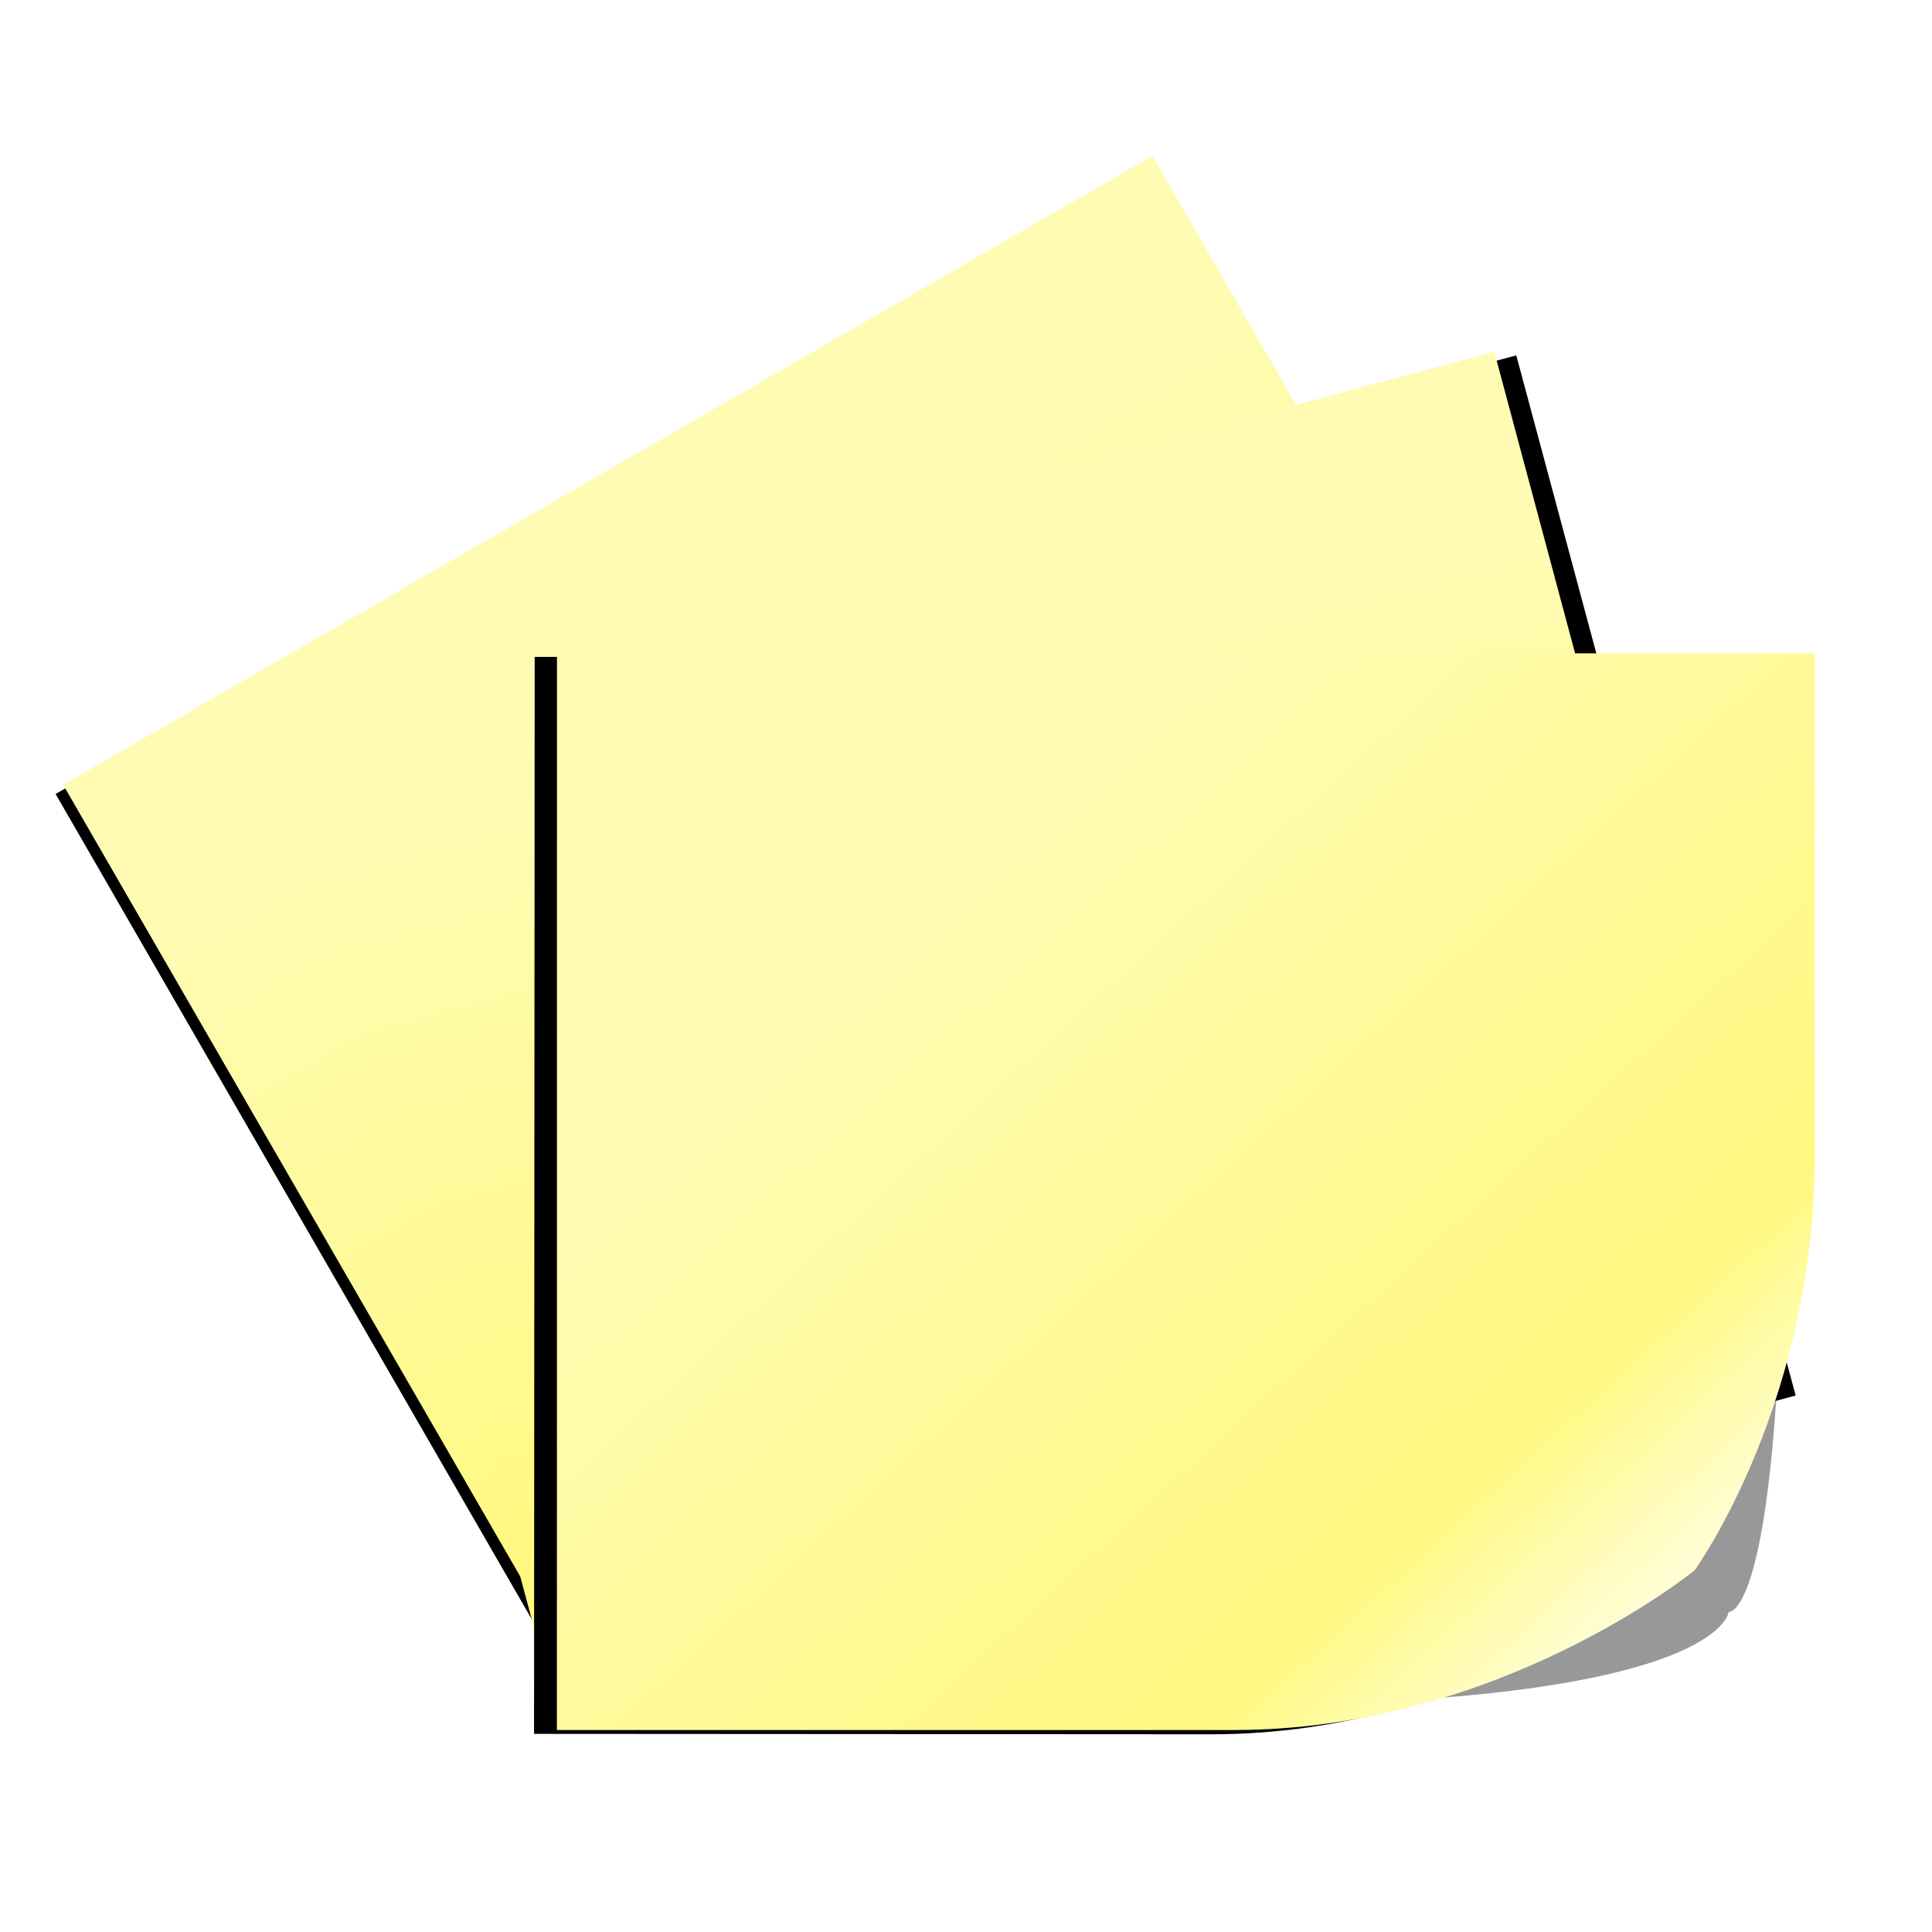 <?xml version="1.0" encoding="UTF-8" standalone="no"?>
<svg
   xmlns:dc="http://purl.org/dc/elements/1.1/"
   xmlns:cc="http://creativecommons.org/ns#"
   xmlns:rdf="http://www.w3.org/1999/02/22-rdf-syntax-ns#"
   xmlns:svg="http://www.w3.org/2000/svg"
   xmlns="http://www.w3.org/2000/svg"
   xmlns:xlink="http://www.w3.org/1999/xlink"
   height="100%"
   width="100%"
   version="1.1"
   id="svg2"
   viewBox="0,0,48,48">
  <defs
     id="defs4">
    <linearGradient
       id="linearGradient4382">
      <stop
         style="stop-color:#fffdd1;stop-opacity:1"
         offset="0"
         id="stop4384" />
      <stop
         id="stop4388"
         offset="0.2"
         style="stop-color:#fff981;stop-opacity:1;" />
      <stop
         style="stop-color:#fffbb3;stop-opacity:1"
         offset="1"
         id="stop4386" />
    </linearGradient>
    <linearGradient
       id="linearGradient4197">
      <stop
         id="stop4199"
         offset="0"
         style="stop-color:#fff977;stop-opacity:1;" />
      <stop
         id="stop4201"
         offset="1"
         style="stop-color:#fffbb3;stop-opacity:1" />
    </linearGradient>
    <linearGradient
       id="linearGradient4189">
      <stop
         id="stop4191"
         offset="0"
         style="stop-color:#ede33c;stop-opacity:1" />
      <stop
         id="stop4193"
         offset="1"
         style="stop-color:#fffcbd;stop-opacity:1" />
    </linearGradient>
    <linearGradient
       gradientUnits="userSpaceOnUse"
       y2="1011.25"
       x2="14.625"
       y1="1017.403"
       x1="14.625"
       id="linearGradient4195"
       xlink:href="#linearGradient4189" />
    <linearGradient
       gradientTransform="matrix(0.682,0,0,0.682,273.04,285.415)"
       gradientUnits="userSpaceOnUse"
       y2="1016.522"
       x2="18.555"
       y1="1043.573"
       x1="18.555"
       id="linearGradient4203"
       xlink:href="#linearGradient4197" />
    <filter
       height="1.47"
       y="-0.235"
       width="1.025"
       x="-0.013"
       id="filter4244"
       style="color-interpolation-filters:sRGB">
      <feGaussianBlur
         id="feGaussianBlur4246"
         stdDeviation="0.196" />
    </filter>
    <linearGradient
       gradientUnits="userSpaceOnUse"
       y2="1043.255"
       x2="60.035"
       y1="1043.255"
       x1="5.543"
       id="linearGradient4254"
       xlink:href="#linearGradient4189" />
    <filter
       height="1.101"
       y="-0.05"
       width="1.092"
       x="-0.046"
       id="filter4305"
       style="color-interpolation-filters:sRGB">
      <feGaussianBlur
         id="feGaussianBlur4307"
         stdDeviation="0.712" />
    </filter>
    <linearGradient
       gradientUnits="userSpaceOnUse"
       y2="1016.522"
       x2="18.555"
       y1="1038.593"
       x1="38.672"
       id="linearGradient4203-5"
       xlink:href="#linearGradient4382"
       gradientTransform="matrix(0.682,0,0,0.682,4.231,329.895)" />
    <filter
       height="1.348"
       y="-0.174"
       width="1.325"
       x="-0.162"
       id="filter4516"
       style="color-interpolation-filters:sRGB">
      <feGaussianBlur
         id="feGaussianBlur4518"
         stdDeviation="1.039" />
    </filter>
    <linearGradient
       gradientTransform="matrix(0.682,0,0,0.682,520.825,173.24)"
       xlink:href="#linearGradient4197"
       id="linearGradient4203-8"
       x1="18.555"
       y1="1043.573"
       x2="18.555"
       y2="1016.522"
       gradientUnits="userSpaceOnUse" />
    <linearGradient
       gradientTransform="rotate(-15,44.407,1045.552)"
       xlink:href="#linearGradient4382"
       id="linearGradient4203-5-6"
       x1="38.672"
       y1="1038.593"
       x2="18.555"
       y2="1016.522"
       gradientUnits="userSpaceOnUse" />
    <filter
       height="1.096"
       y="-0.048"
       width="1.096"
       x="-0.048"
       id="filter1189"
       style="color-interpolation-filters:sRGB">
      <feGaussianBlur
         id="feGaussianBlur1191"
         stdDeviation="0.812" />
    </filter>
    <linearGradient
       gradientTransform="translate(-6.6561242e-8,3.456564e-5)"
       xlink:href="#linearGradient4197"
       id="linearGradient4203-7"
       x1="18.555"
       y1="1043.573"
       x2="18.555"
       y2="1016.522"
       gradientUnits="userSpaceOnUse" />
    <filter
       height="1.104"
       y="-0.052"
       width="1.089"
       x="-0.045"
       id="filter1217"
       style="color-interpolation-filters:sRGB">
      <feGaussianBlur
         id="feGaussianBlur1219"
         stdDeviation="0.692" />
    </filter>
    <linearGradient
       gradientUnits="userSpaceOnUse"
       y2="1016.522"
       x2="18.555"
       y1="1043.573"
       x1="18.555"
       id="linearGradient4203-8-7"
       xlink:href="#linearGradient4197"
       gradientTransform="translate(268.58,-46.59)" />
    <filter
       height="1.101"
       y="-0.05"
       width="1.092"
       x="-0.046"
       id="filter1249"
       style="color-interpolation-filters:sRGB">
      <feGaussianBlur
         id="feGaussianBlur1251"
         stdDeviation="0.848" />
    </filter>
  </defs>
  <g
     transform="matrix(1.228,0,0,1.228,4.162,-1236.136)"
     id="layer1">
    <g
       transform="matrix(-1,0,0,1,42.54,0)"
       id="g1264">
      <rect
         transform="matrix(0.591,0.341,-0.341,0.591,189.865,346.358)"
         style="opacity:1;fill:#000000;fill-opacity:1;stroke:none;stroke-width:1;stroke-linecap:round;stroke-linejoin:miter;stroke-miterlimit:4;stroke-dasharray:none;stroke-opacity:1;filter:url(#filter1249)"
         id="rect4155-4-8"
         width="37.305"
         height="31.934"
         x="273.928"
         y="964.807" />
      <rect
         y="863.187"
         x="524.473"
         height="21.784"
         width="25.448"
         id="rect4155-4"
         style="opacity:1;fill:url(#linearGradient4203-8);fill-opacity:1;stroke:none;stroke-width:0.682;stroke-linecap:round;stroke-linejoin:miter;stroke-miterlimit:4;stroke-dasharray:none;stroke-opacity:1"
         transform="rotate(30)" />
    </g>
    <g
       transform="matrix(-1,0,0,1,41.66,0)"
       id="g1260">
      <rect
         y="1011.397"
         x="5.348"
         height="31.934"
         width="37.305"
         id="rect4155-8"
         style="opacity:1;fill:#000000;fill-opacity:1;stroke:none;stroke-width:1;stroke-linecap:round;stroke-linejoin:miter;stroke-miterlimit:4;stroke-dasharray:none;stroke-opacity:1;filter:url(#filter1217)"
         transform="matrix(0.659,0.177,-0.177,0.659,189.865,346.358)" />
      <rect
         style="opacity:1;fill:url(#linearGradient4203);fill-opacity:1;stroke:none;stroke-width:0.682;stroke-linecap:round;stroke-linejoin:miter;stroke-miterlimit:4;stroke-dasharray:none;stroke-opacity:1"
         id="rect4155"
         width="25.448"
         height="21.784"
         x="276.688"
         y="975.363"
         transform="rotate(15)" />
    </g>
    <g
       transform="translate(-8.2500204e-7,-6.7552738e-5)"
       id="g1256">
      <path
         style="opacity:0.633;fill:#000000;fill-opacity:1;stroke:none;stroke-width:1;stroke-linecap:round;stroke-linejoin:miter;stroke-miterlimit:4;stroke-dasharray:none;stroke-opacity:1;filter:url(#filter4516)"
         d="m 40.996,1027.413 -10.523,2.871 -4.834,11.395 0.078,0.064 c 13.584,0 13.805,-2.439 13.805,-2.439 0,0 1.475,0.25 1.475,-11.891 z"
         id="rect4155-78-7"
         transform="matrix(0.744,0,0,0.775,2.181,233.778)" />
      <path
         id="rect4155-78-3"
         d="m -2.161,1022.67 36.034,-9.655 3.74,13.959 c 2.112,7.37 -0.144,13.234 -0.144,13.234 0,0 -4.364,6.073 -11.958,8.107 l -19.407,5.2 z"
         style="opacity:1;fill:#000000;fill-opacity:1;stroke:none;stroke-width:1;stroke-linecap:round;stroke-linejoin:miter;stroke-miterlimit:4;stroke-dasharray:none;stroke-opacity:1;filter:url(#filter1189)"
         transform="matrix(0.659,0.177,-0.177,0.659,189.865,346.358)" />
      <path
         style="opacity:1;fill:url(#linearGradient4203-5);fill-opacity:1;stroke:none;stroke-width:0.682;stroke-linecap:round;stroke-linejoin:miter;stroke-miterlimit:4;stroke-dasharray:none;stroke-opacity:1"
         d="M 7.879,1019.843 H 33.327 l -8e-6,9.858 c 0.09,5.229 -2.432,8.695 -2.432,8.695 0,0 -3.948,3.231 -9.311,3.231 l -13.706,10e-5 z"
         id="rect4155-78" />
    </g>
  </g>
</svg>
